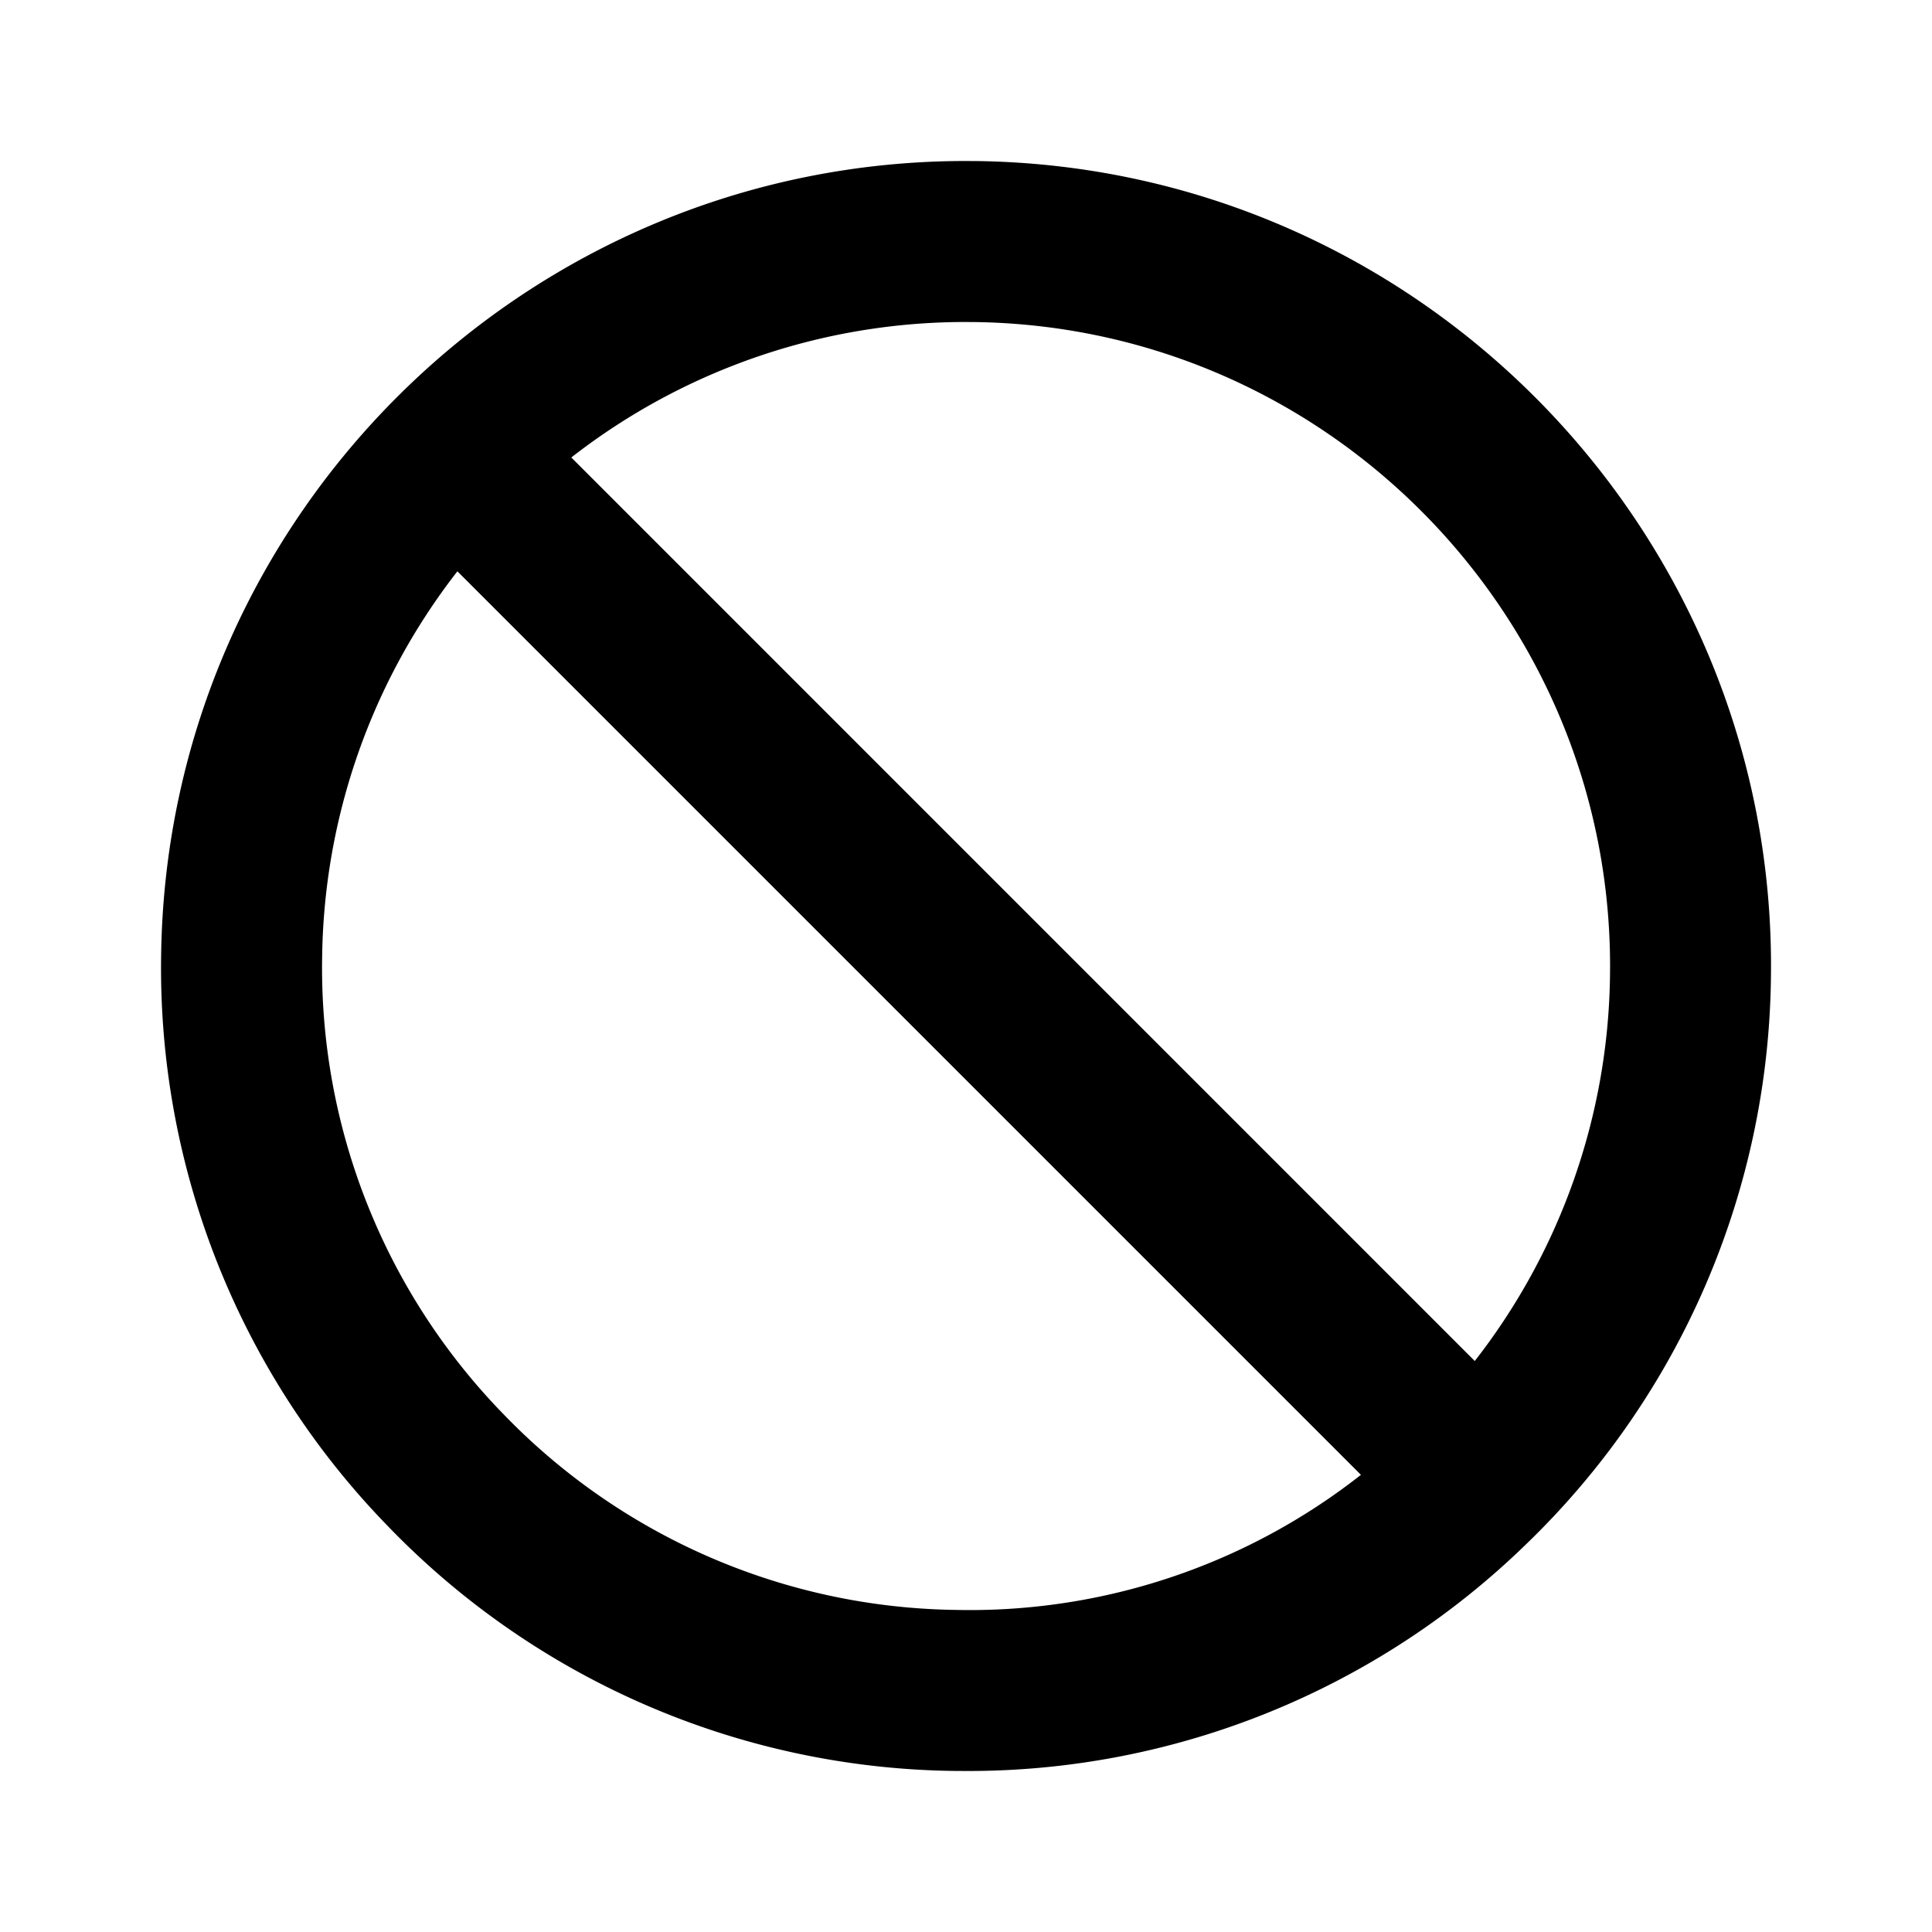 <svg id="action--block" xmlns="http://www.w3.org/2000/svg" viewBox="0 0 24 24"><path  d="M12.077 2l.078.001c5.514.087 9.93 4.642 9.844 10.155a9.938 9.938 0 01-3.039 7.025A9.936 9.936 0 0112.004 22l-.16-.001A9.938 9.938 0 014.82 18.96a9.94 9.94 0 01-2.818-7.115C2.086 6.384 6.556 2 11.998 2l.157.001zM5.682 7.097a7.96 7.96 0 00-1.68 4.779 7.942 7.942 0 002.253 5.692 7.952 7.952 0 005.621 2.431 7.865 7.865 0 005.03-1.678zM12.062 4h-.064a7.96 7.96 0 00-4.901 1.683L18.32 16.907A7.943 7.943 0 0020 12.125c.067-4.41-3.465-8.055-7.876-8.124L11.998 4z"/></svg>